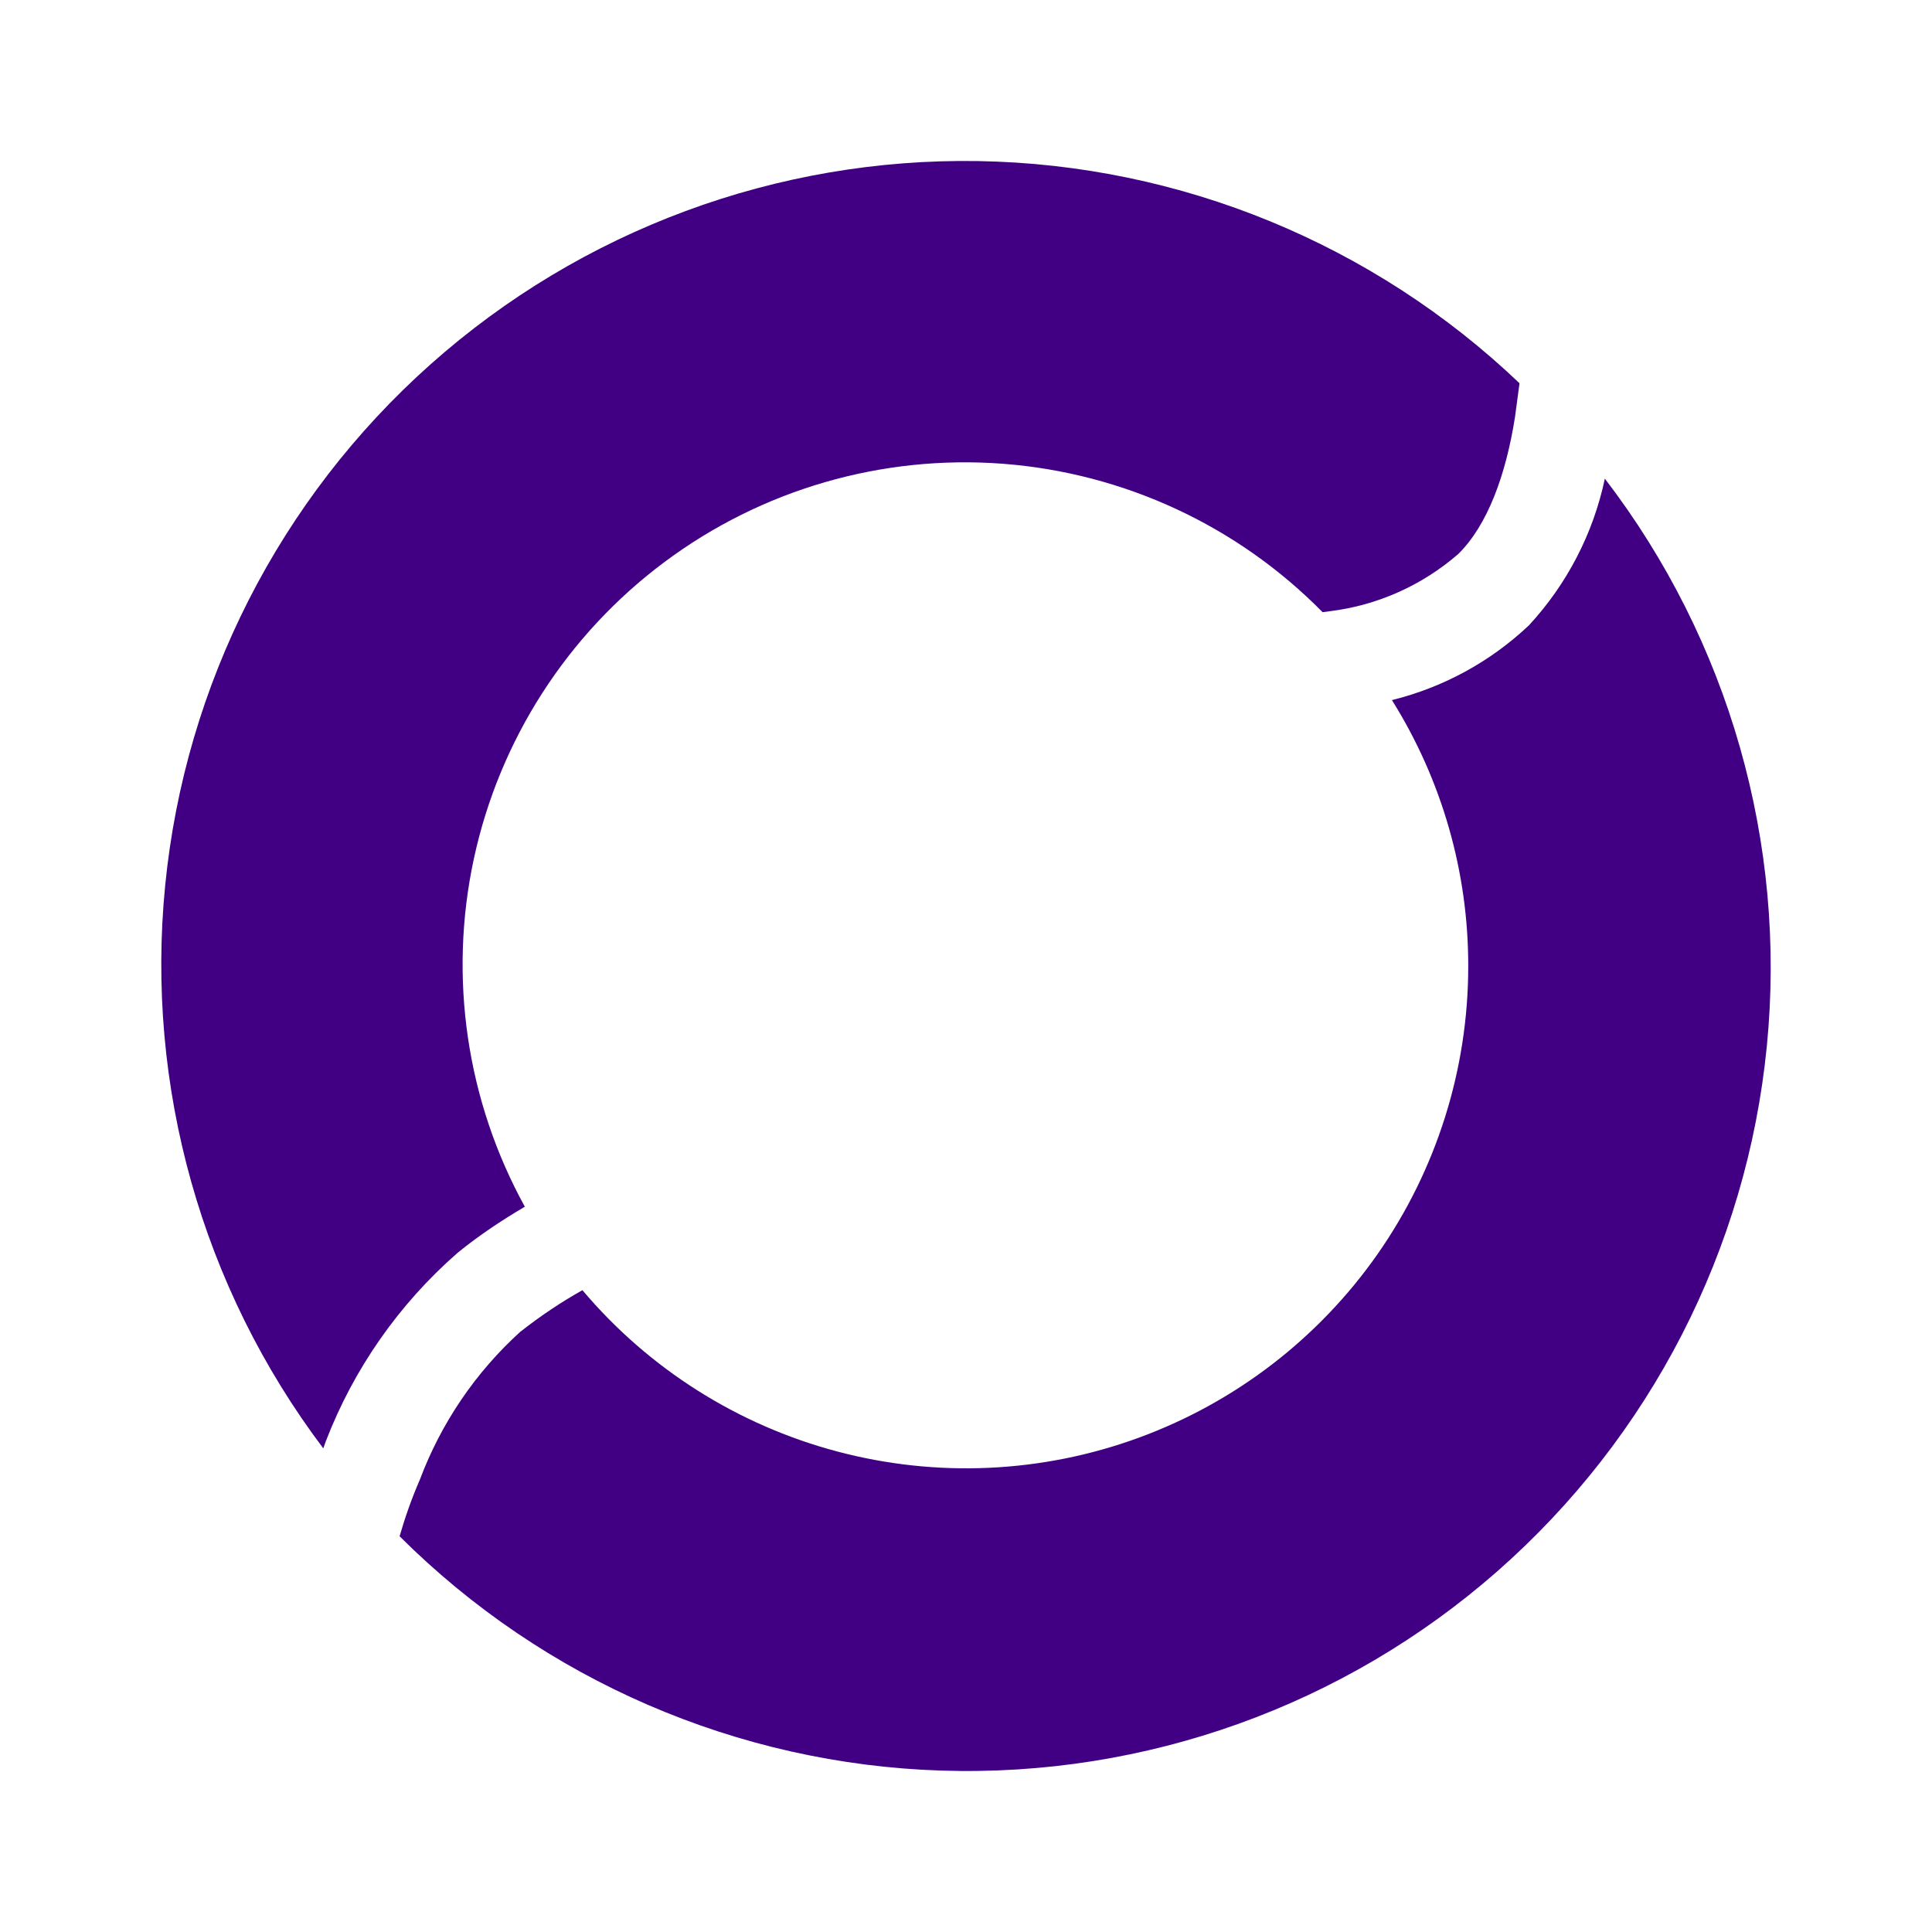 <svg width="24" height="24" viewBox="0 0 24 24" fill="none" xmlns="http://www.w3.org/2000/svg">
<path d="M18.239 12.003C18.239 13.282 17.846 14.529 17.114 15.577C16.381 16.625 15.344 17.422 14.143 17.861C12.943 18.3 11.636 18.359 10.401 18.031C9.165 17.703 8.06 17.004 7.235 16.027C6.979 16.171 6.724 16.339 6.462 16.545C5.905 17.05 5.478 17.681 5.214 18.385C5.108 18.628 5.027 18.865 4.964 19.084C6.757 20.873 9.163 21.914 11.695 21.995C14.227 22.076 16.695 21.192 18.598 19.521C20.502 17.85 21.7 15.518 21.948 12.998C22.197 10.477 21.477 7.956 19.936 5.946C19.792 6.627 19.466 7.256 18.994 7.767C18.516 8.219 17.93 8.539 17.291 8.697C17.912 9.688 18.241 10.834 18.239 12.003ZM6.524 14.998C5.795 13.678 5.569 12.139 5.887 10.665C6.205 9.192 7.046 7.883 8.254 6.982C9.462 6.08 10.956 5.647 12.459 5.761C13.962 5.876 15.373 6.531 16.43 7.605L16.518 7.593C17.109 7.521 17.665 7.273 18.115 6.882C18.477 6.526 18.707 5.902 18.82 5.179L18.876 4.761C17.062 3.03 14.664 2.045 12.157 2.001C9.65 1.958 7.219 2.86 5.347 4.527C3.475 6.194 2.298 8.505 2.052 10.999C1.805 13.494 2.507 15.991 4.016 17.992L4.047 17.905C4.394 17.004 4.955 16.201 5.682 15.565C5.956 15.341 6.243 15.154 6.518 14.991L6.524 14.998Z" fill="#410083"/>
</svg>
